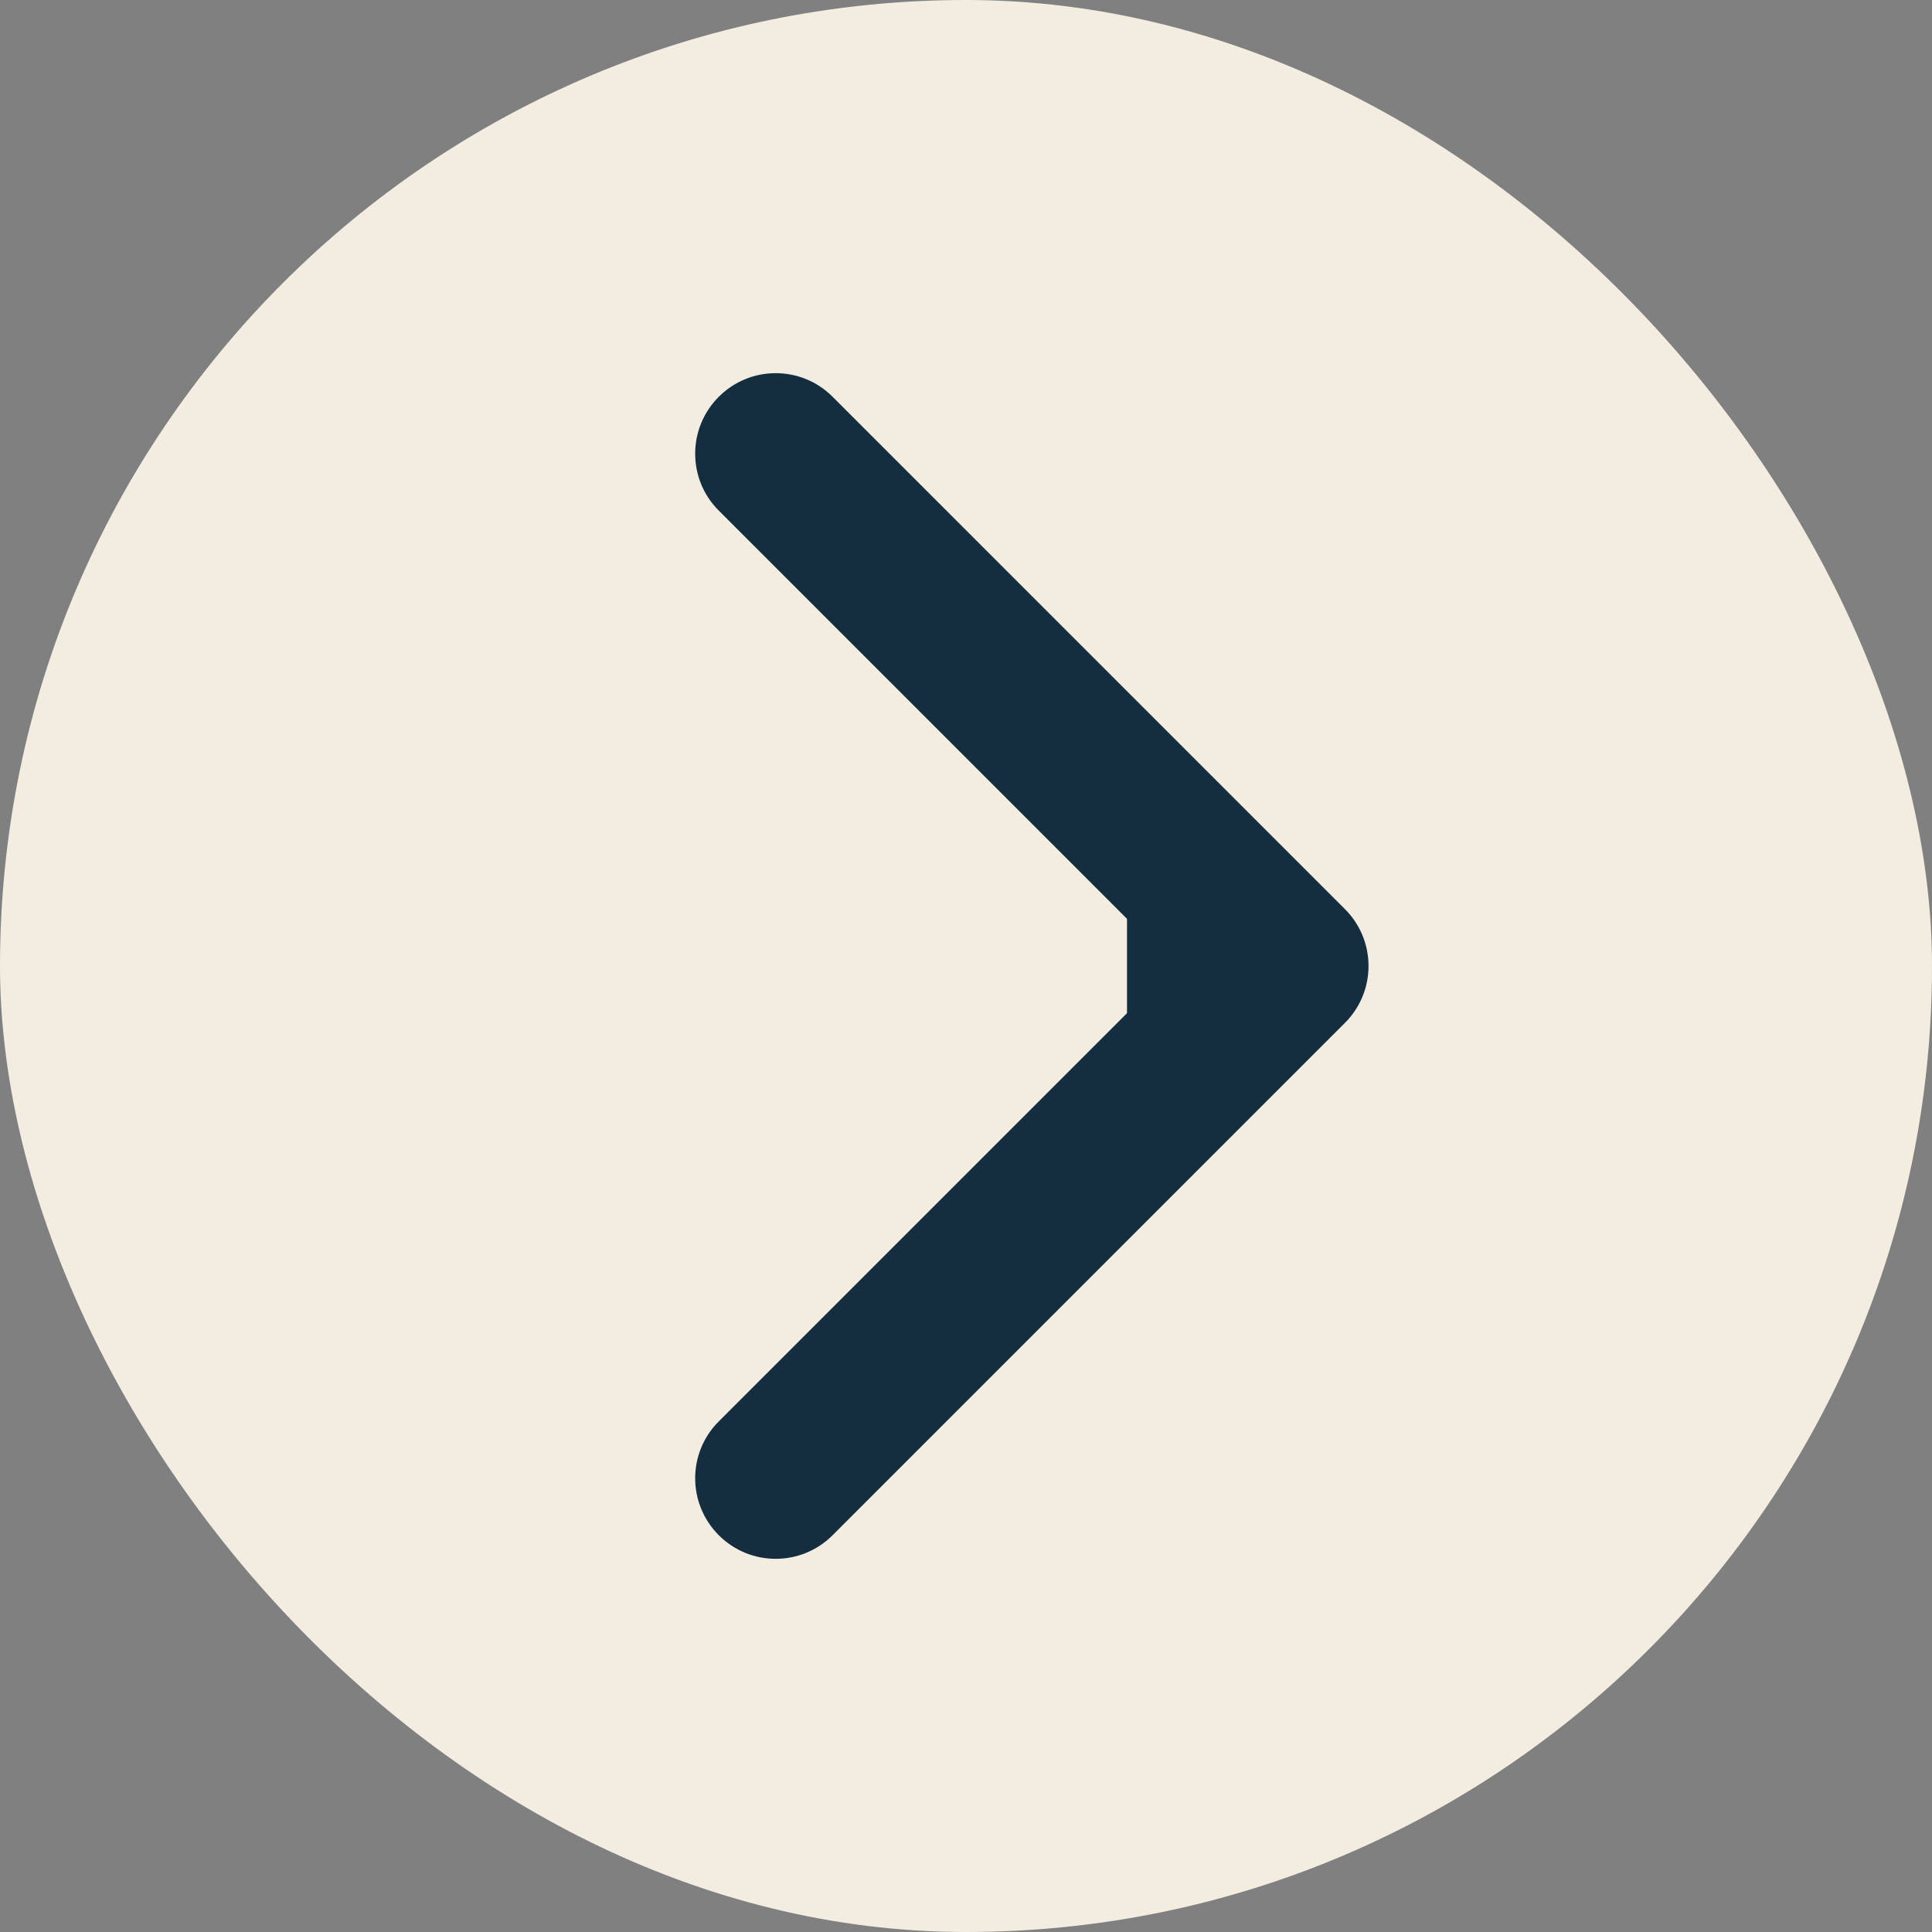 <svg width="24" height="24" viewBox="0 0 24 24" fill="none" xmlns="http://www.w3.org/2000/svg">
<rect x="0" y="0" width="24" height="24" fill="#808080" stroke="none"/>
<rect width="24" height="24" rx="12" fill="#F3ECE1"/>
<path d="M16.707 12.707C17.098 12.317 17.098 11.683 16.707 11.293L10.343 4.929C9.953 4.538 9.319 4.538 8.929 4.929C8.538 5.319 8.538 5.953 8.929 6.343L14.586 12L8.929 17.657C8.538 18.047 8.538 18.68 8.929 19.071C9.319 19.462 9.953 19.462 10.343 19.071L16.707 12.707ZM14 13H16V11H14V13Z" fill="#152E3F"/>
</svg>
